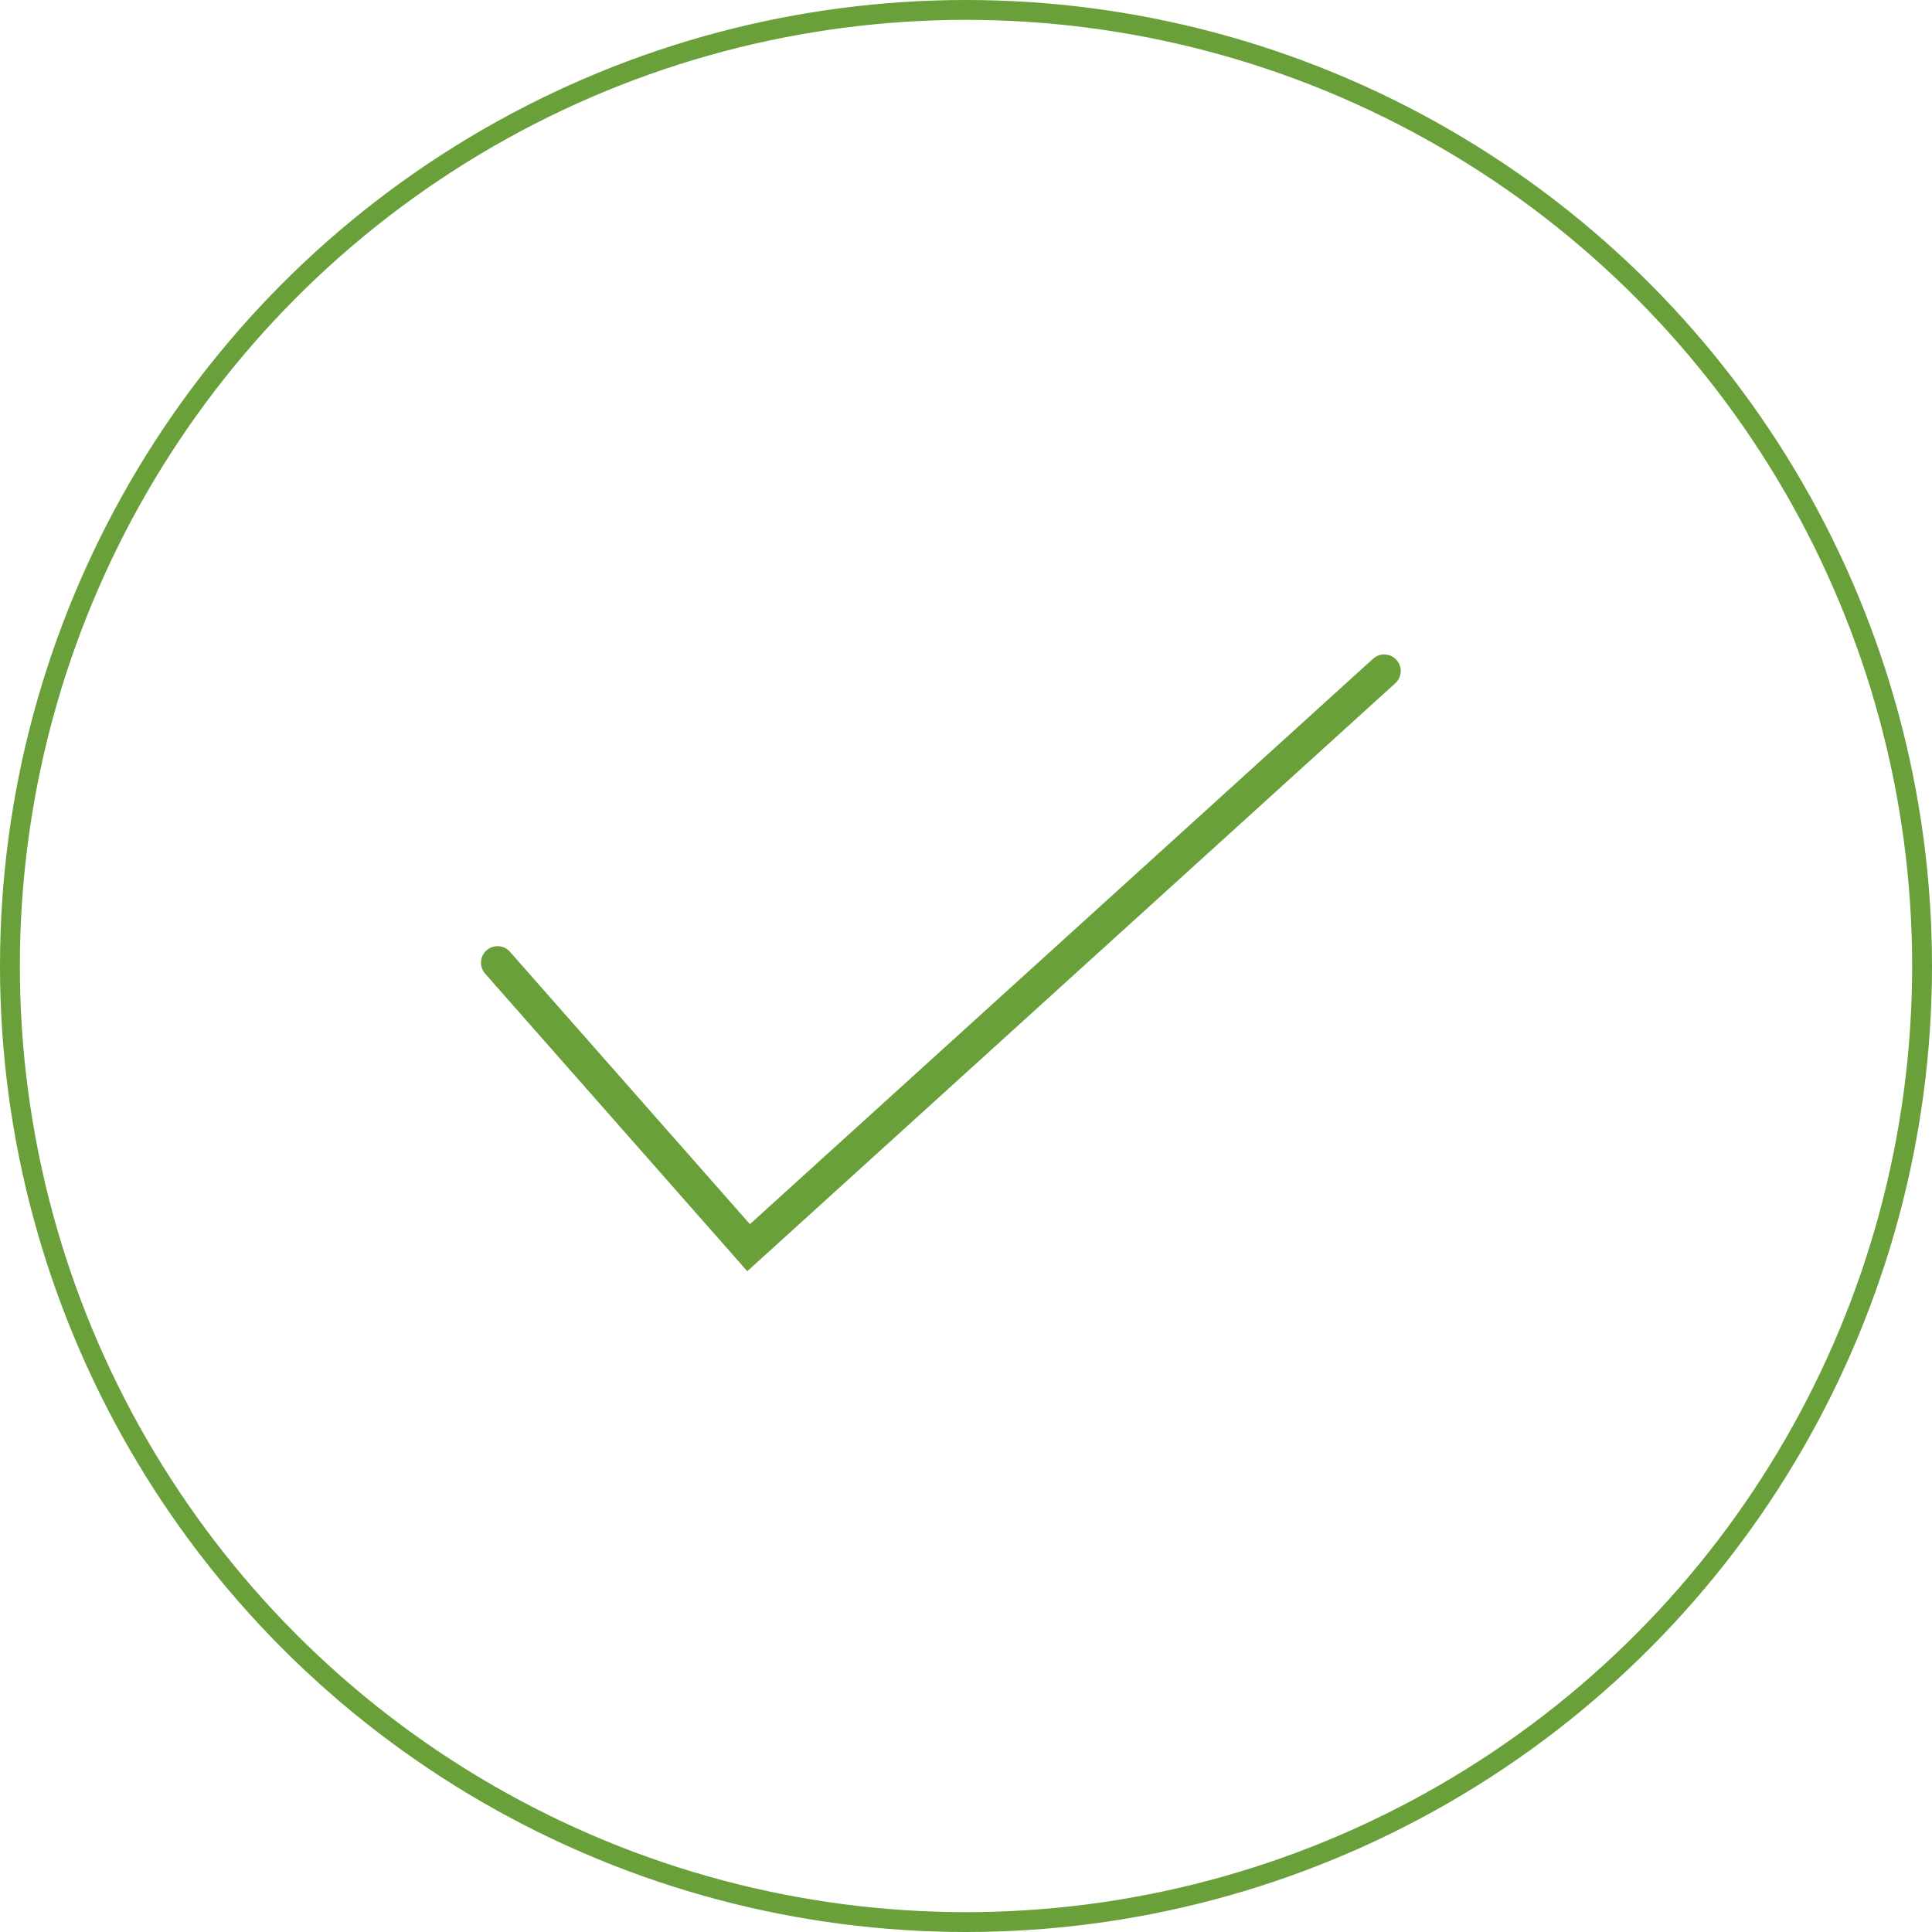 <svg xmlns="http://www.w3.org/2000/svg" width="292" height="292" viewBox="0 0 292 292">
    <g id="组_460" data-name="组 460" transform="translate(-0.229)">
        <g id="椭圆_373" data-name="椭圆 373" transform="translate(0.229)" fill="none" stroke="#69a03a" stroke-width="3">
        <circle cx="146" cy="146" r="146" stroke="none"/>
        <circle cx="146" cy="146" r="144.5" fill="none"/>
        </g>
        <path id="路径_695" data-name="路径 695" d="M0,27.432,32.414,74.807,138.385,0" transform="translate(72.082 118.275) rotate(-7)" fill="none" stroke="#69a03a" stroke-linecap="round" stroke-width="5"/>
    </g>
</svg>
